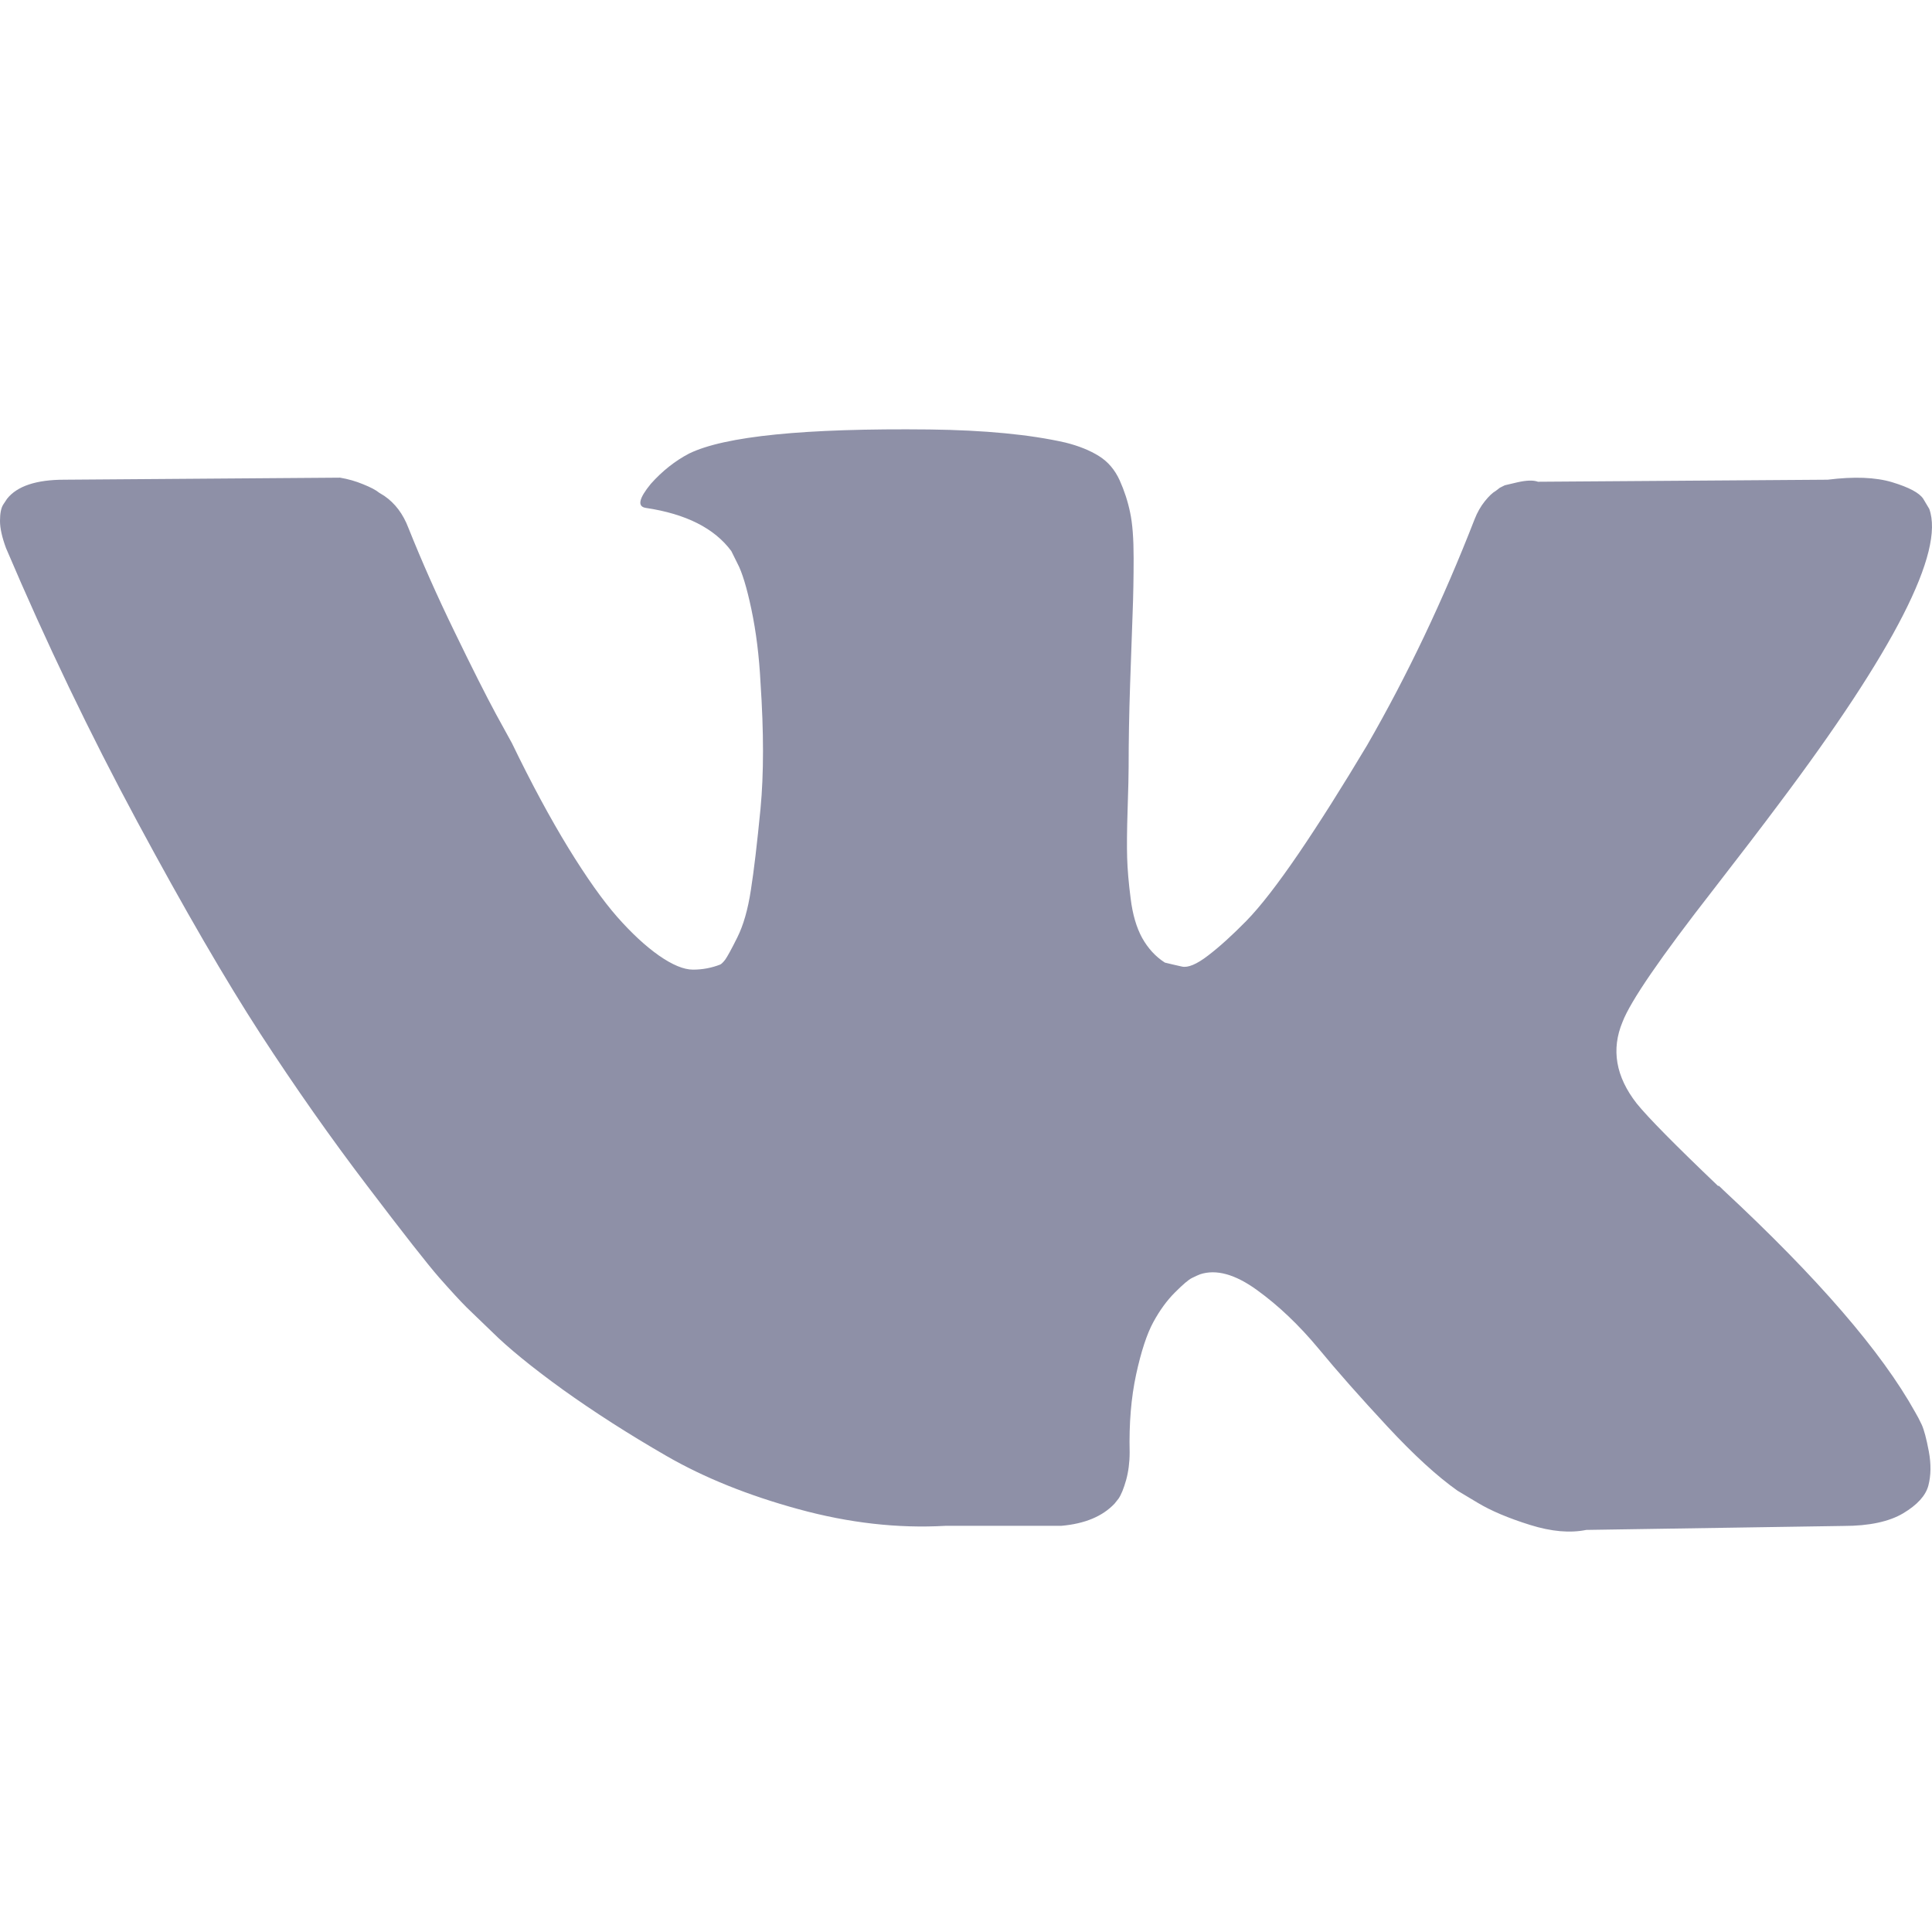 <svg width="17" height="17" viewBox="0 0 17 17" fill="none" xmlns="http://www.w3.org/2000/svg">
<g clip-path="url(#clip0_421_6948)">
<path d="M16.91 12.537C16.889 12.492 16.87 12.456 16.852 12.426C16.557 11.895 15.994 11.243 15.162 10.47L15.144 10.452L15.135 10.444L15.126 10.435H15.117C14.74 10.075 14.501 9.833 14.401 9.709C14.217 9.473 14.176 9.234 14.277 8.992C14.347 8.809 14.613 8.422 15.073 7.832C15.315 7.52 15.507 7.269 15.648 7.08C16.669 5.723 17.112 4.855 16.976 4.478L16.923 4.389C16.888 4.336 16.797 4.288 16.649 4.243C16.502 4.199 16.313 4.192 16.082 4.221L13.533 4.239C13.492 4.224 13.433 4.226 13.356 4.243C13.28 4.261 13.241 4.27 13.241 4.27L13.197 4.292L13.162 4.319C13.132 4.336 13.1 4.367 13.064 4.412C13.029 4.456 12.999 4.508 12.976 4.567C12.698 5.281 12.383 5.944 12.029 6.558C11.81 6.924 11.61 7.241 11.427 7.51C11.244 7.778 11.091 7.976 10.967 8.103C10.843 8.229 10.731 8.331 10.63 8.408C10.53 8.485 10.453 8.517 10.4 8.505C10.347 8.493 10.297 8.482 10.25 8.47C10.167 8.417 10.101 8.344 10.05 8.253C10 8.162 9.966 8.046 9.949 7.908C9.931 7.769 9.921 7.65 9.918 7.549C9.915 7.449 9.916 7.307 9.922 7.124C9.928 6.941 9.931 6.818 9.931 6.753C9.931 6.528 9.935 6.285 9.944 6.022C9.953 5.76 9.96 5.552 9.966 5.398C9.972 5.245 9.975 5.083 9.975 4.912C9.975 4.74 9.965 4.606 9.944 4.509C9.924 4.412 9.893 4.317 9.852 4.226C9.81 4.134 9.75 4.063 9.67 4.013C9.59 3.963 9.491 3.923 9.374 3.894C9.061 3.823 8.663 3.785 8.179 3.779C7.081 3.767 6.376 3.838 6.063 3.991C5.939 4.056 5.827 4.145 5.727 4.257C5.621 4.386 5.606 4.457 5.682 4.469C6.037 4.522 6.287 4.649 6.435 4.849L6.488 4.956C6.529 5.032 6.571 5.168 6.612 5.363C6.653 5.558 6.68 5.773 6.692 6.009C6.721 6.44 6.721 6.809 6.692 7.115C6.662 7.422 6.634 7.661 6.607 7.832C6.581 8.003 6.541 8.142 6.488 8.248C6.435 8.355 6.399 8.419 6.382 8.443C6.364 8.467 6.349 8.481 6.338 8.487C6.261 8.517 6.181 8.532 6.098 8.532C6.016 8.532 5.916 8.49 5.798 8.408C5.68 8.325 5.557 8.211 5.43 8.067C5.303 7.922 5.16 7.72 5.001 7.461C4.842 7.201 4.676 6.894 4.505 6.54L4.364 6.283C4.275 6.118 4.154 5.878 4.001 5.562C3.847 5.246 3.712 4.941 3.594 4.646C3.547 4.522 3.476 4.428 3.381 4.363L3.337 4.336C3.308 4.312 3.26 4.287 3.195 4.261C3.13 4.234 3.063 4.215 2.992 4.203L0.567 4.221C0.319 4.221 0.151 4.277 0.062 4.389L0.027 4.442C0.009 4.472 0 4.519 0 4.584C0 4.649 0.018 4.728 0.053 4.823C0.407 5.655 0.792 6.457 1.208 7.23C1.624 8.003 1.986 8.626 2.292 9.098C2.599 9.57 2.912 10.015 3.231 10.434C3.549 10.853 3.76 11.122 3.863 11.24C3.967 11.358 4.048 11.446 4.107 11.505L4.328 11.718C4.47 11.859 4.678 12.029 4.952 12.227C5.227 12.424 5.531 12.619 5.864 12.811C6.197 13.003 6.585 13.159 7.028 13.28C7.47 13.401 7.901 13.45 8.32 13.426H9.338C9.545 13.408 9.701 13.343 9.807 13.231L9.842 13.187C9.866 13.152 9.888 13.097 9.909 13.023C9.929 12.95 9.94 12.868 9.94 12.78C9.934 12.526 9.953 12.298 9.997 12.094C10.041 11.891 10.092 11.737 10.148 11.634C10.204 11.531 10.267 11.444 10.338 11.373C10.409 11.302 10.459 11.259 10.489 11.245C10.518 11.23 10.542 11.22 10.559 11.213C10.701 11.166 10.868 11.212 11.06 11.351C11.251 11.489 11.431 11.661 11.6 11.864C11.768 12.068 11.97 12.296 12.206 12.55C12.442 12.804 12.648 12.992 12.825 13.117L13.002 13.223C13.12 13.294 13.274 13.359 13.463 13.418C13.651 13.477 13.816 13.491 13.958 13.462L16.224 13.427C16.448 13.427 16.623 13.389 16.746 13.316C16.87 13.242 16.944 13.161 16.968 13.072C16.991 12.984 16.993 12.883 16.972 12.771C16.951 12.659 16.93 12.581 16.91 12.537Z" fill="#8E90A7"/>
</g>
<defs>
<clipPath id="clip0_421_6948">
<rect width="17" height="17" fill="white"/>
</clipPath>
</defs>
</svg>
